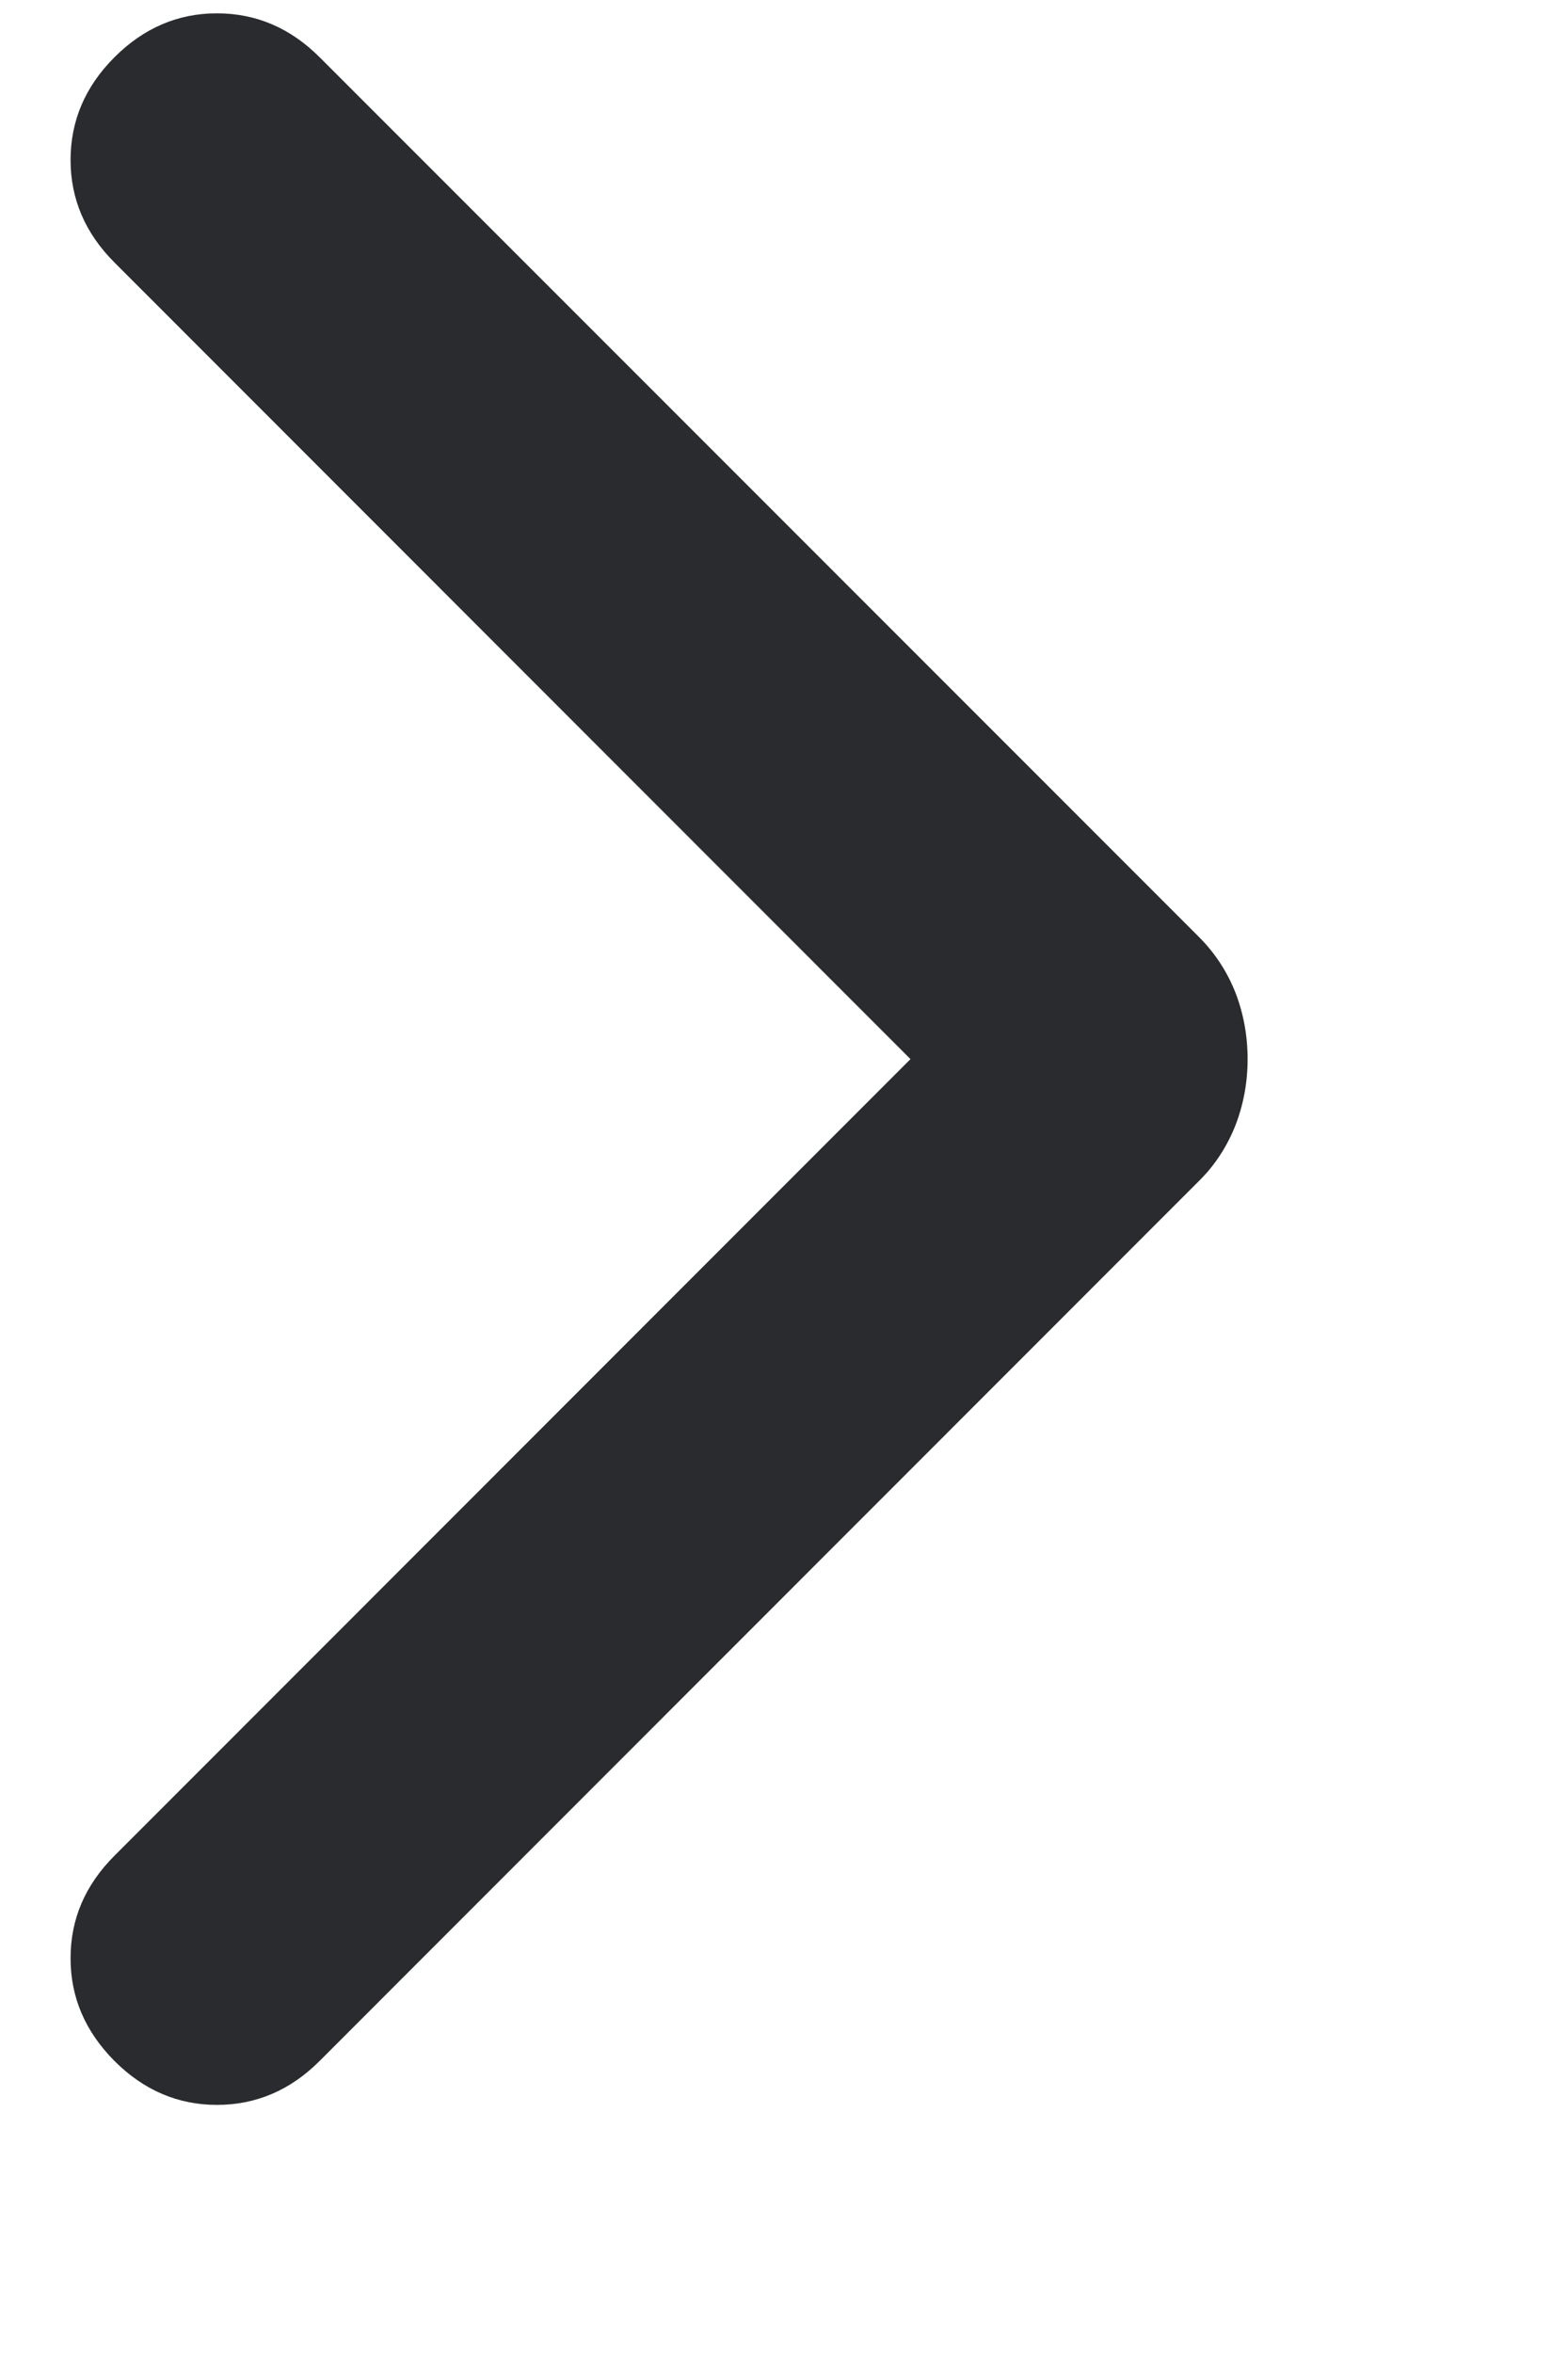 <svg width="6" height="9" viewBox="0 0 6 9" fill="none" xmlns="http://www.w3.org/2000/svg">
<g clip-path="url(#clip0_396_19341)">
<g clip-path="url(#clip1_396_19341)">
<g clip-path="url(#clip2_396_19341)">
<path d="M0.438 7.883C0.326 7.77 0.27 7.64 0.27 7.49C0.27 7.34 0.326 7.21 0.438 7.098L3.484 4.051L0.438 1.004C0.326 0.892 0.27 0.761 0.27 0.612C0.27 0.462 0.326 0.331 0.438 0.219C0.55 0.107 0.681 0.051 0.83 0.051C0.98 0.051 1.111 0.107 1.223 0.219L4.587 3.583C4.65 3.646 4.696 3.717 4.728 3.798C4.759 3.879 4.774 3.964 4.774 4.051C4.774 4.138 4.759 4.222 4.728 4.303C4.696 4.384 4.65 4.456 4.587 4.518L1.223 7.883C1.111 7.995 0.98 8.051 0.83 8.051C0.681 8.051 0.55 7.995 0.438 7.883Z" fill="#292B2E"/>
</g>
</g>
</g>
<defs>
<clipPath id="clip0_396_19341">
<rect width="5" height="8" fill="white" transform="translate(0.27 0.051)"/>
</clipPath>
<clipPath id="clip1_396_19341">
<rect width="5" height="8" fill="white" transform="translate(0.27 0.051)"/>
</clipPath>
<clipPath id="clip2_396_19341">
<rect width="5" height="8" fill="white" transform="translate(0.27 0.051)"/>
</clipPath>
</defs>
</svg>
